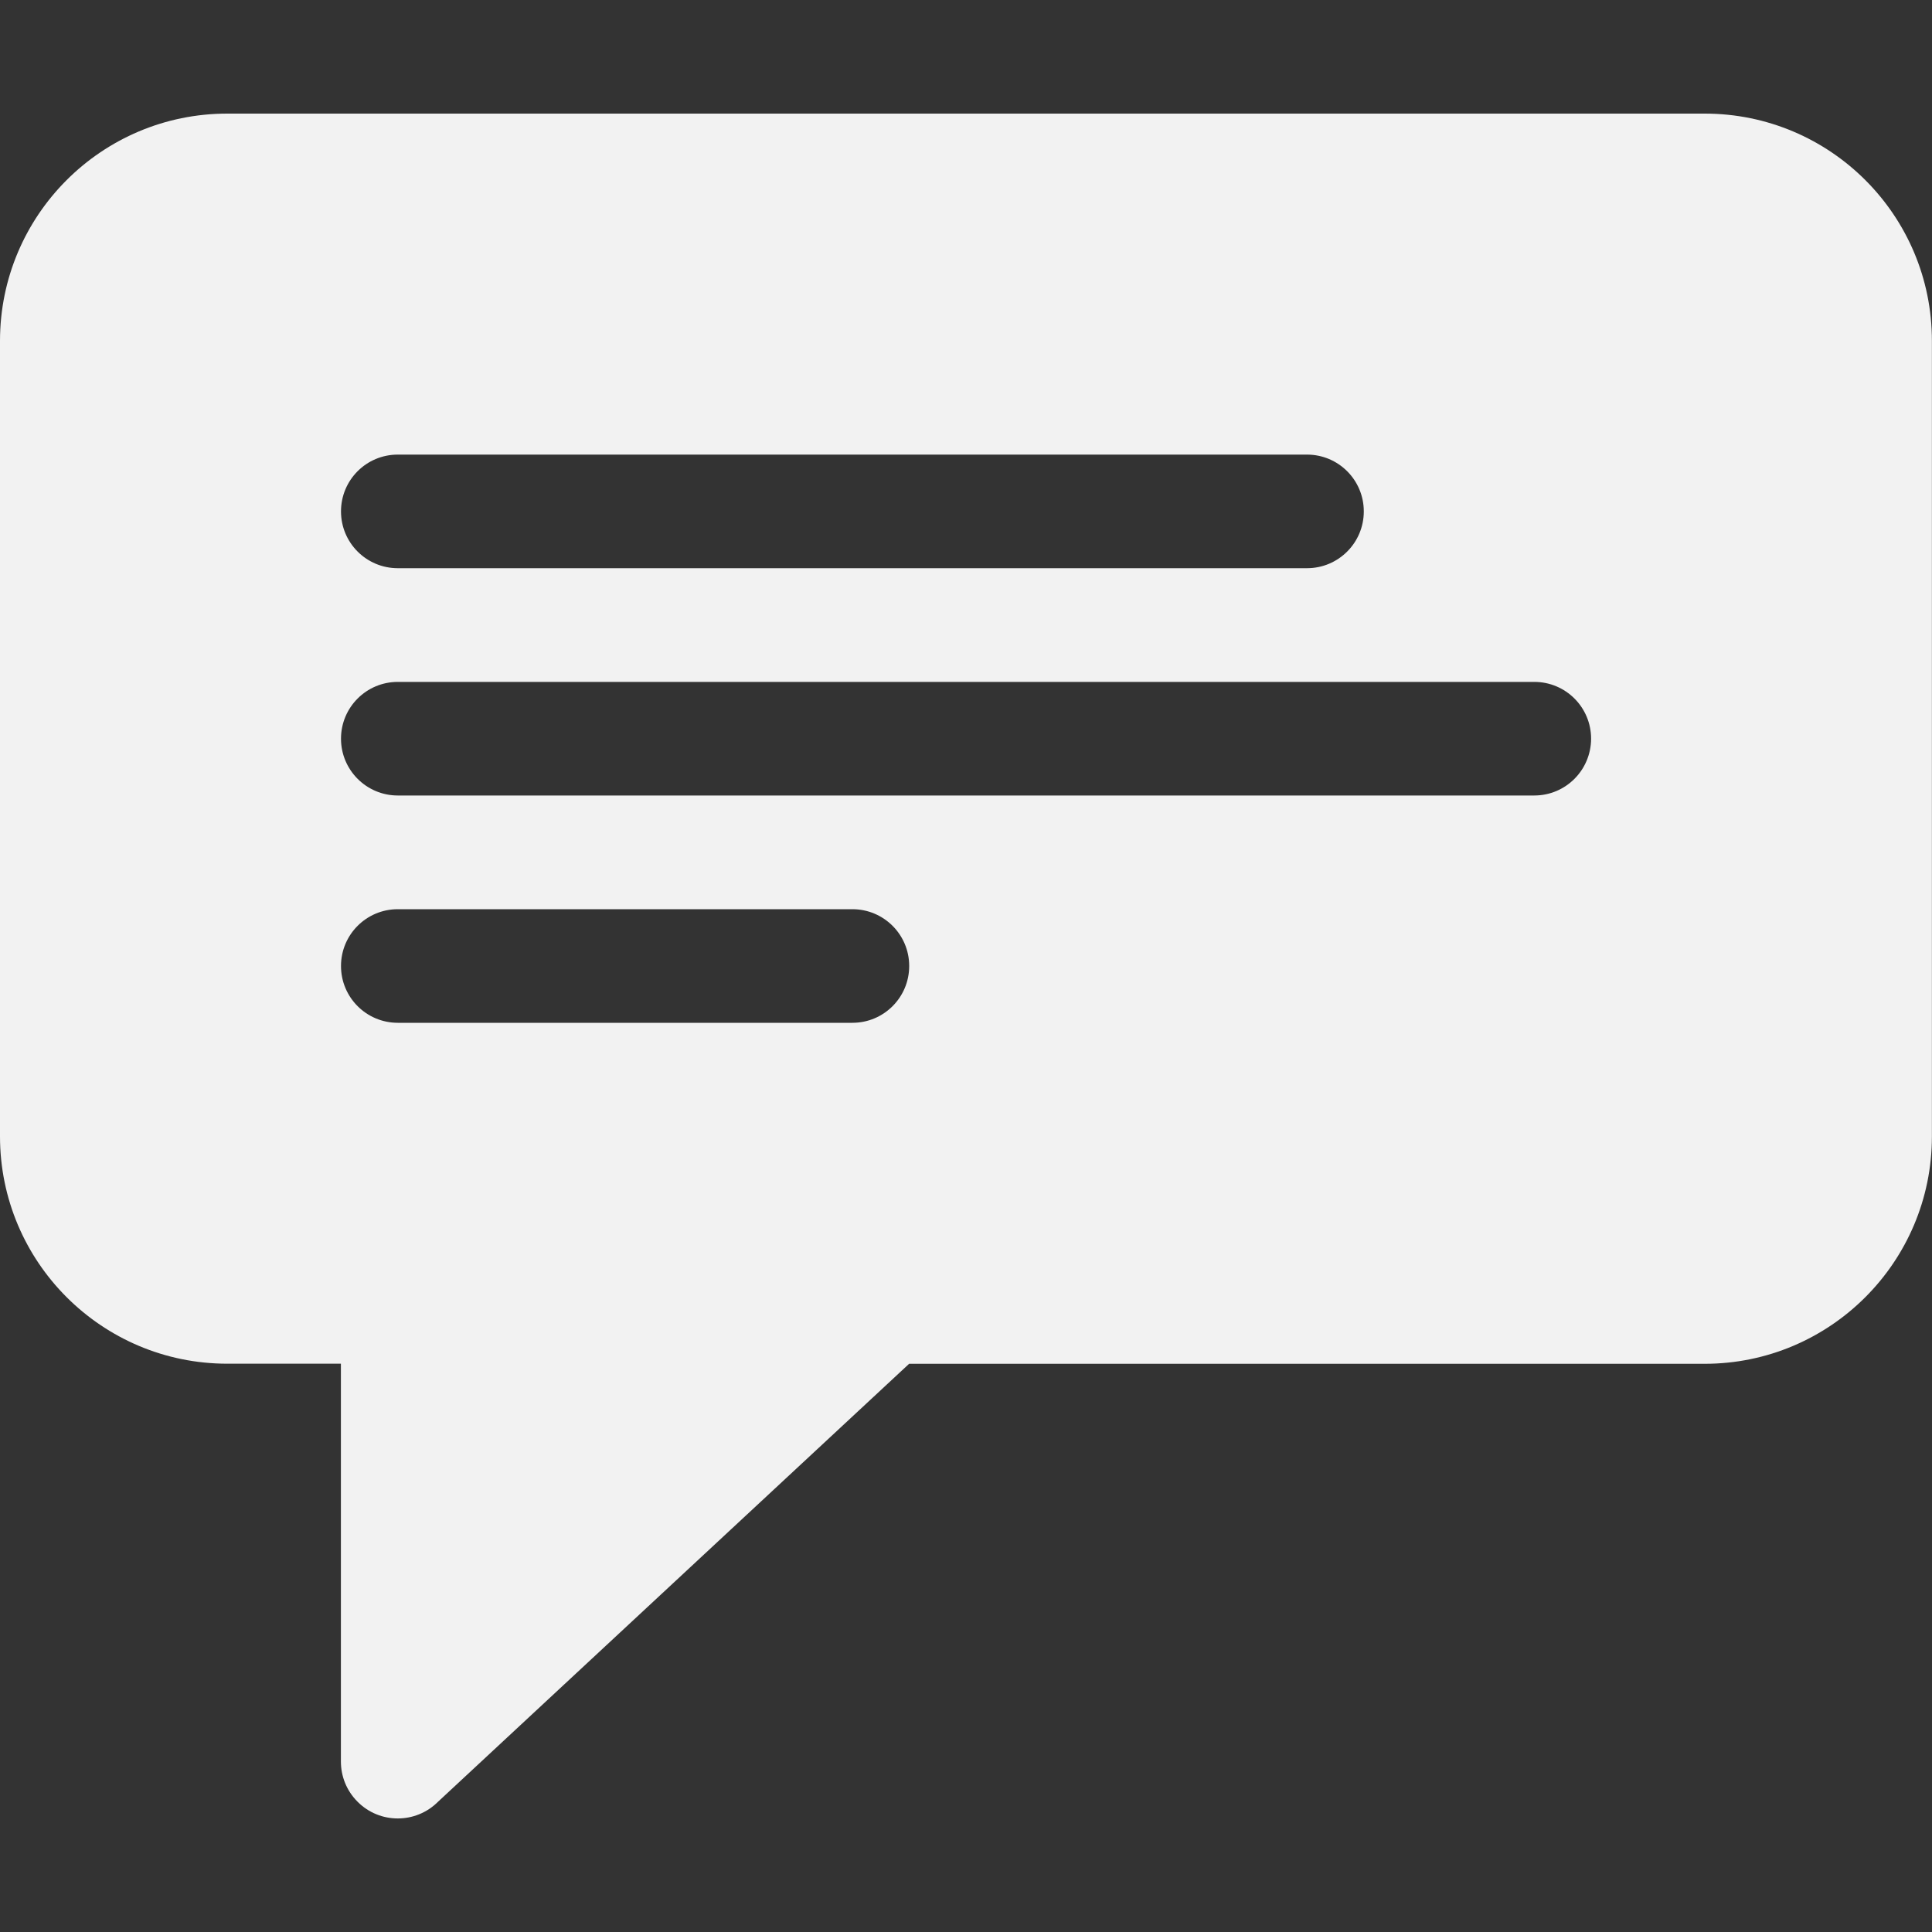 <?xml version="1.0" encoding="utf-8"?>
<!-- Generator: Adobe Illustrator 16.0.3, SVG Export Plug-In . SVG Version: 6.00 Build 0)  -->
<!DOCTYPE svg PUBLIC "-//W3C//DTD SVG 1.1//EN" "http://www.w3.org/Graphics/SVG/1.1/DTD/svg11.dtd">
<svg version="1.1" xmlns="http://www.w3.org/2000/svg" xmlns:xlink="http://www.w3.org/1999/xlink" x="0px" y="0px" width="20px"
	 height="20px" viewBox="0 0 20 20" enable-background="new 0 0 20 20" xml:space="preserve">
<rect x="0" y="0" width="20" height="20" fill="#333333" stroke="none"/>
<g id="Ebene_1">
</g>
<g id="Ebene_4">
	<g id="Your_Icon_1_">
		<g>
			<path fill="#F2F2F2" d="M-0.268,2.048c-0.165-0.098-0.371-0.1-0.539-0.006c-3.563,1.979-7.94,3.012-13.774,3.249
				c-0.292,0.012-0.521,0.251-0.521,0.542v5.624c0,0.291,0.229,0.53,0.521,0.542c5.834,0.236,10.211,1.269,13.774,3.249
				c0.082,0.045,0.173,0.068,0.264,0.068c0.096,0,0.19-0.025,0.275-0.075C-0.103,15.144,0,14.966,0,14.773V2.516
				C0,2.324-0.102,2.146-0.268,2.048z"/>
		</g>
	</g>
	<g id="Your_Icon_3_">
		<path fill="#F2F2F2" d="M17.647,1.176H2.353C1.053,1.176,0,2.229,0,3.529v8.235c0,1.299,1.053,2.353,2.353,2.353h1.176v4.118
			c0,0.151,0.057,0.301,0.173,0.417c0.229,0.23,0.602,0.23,0.832,0l4.877-4.534h8.235c1.299,0,2.353-1.054,2.353-2.353V3.529
			C20,2.229,18.946,1.176,17.647,1.176z M4.118,4.706h9.412c0.325,0,0.588,0.263,0.588,0.588s-0.263,0.588-0.588,0.588H4.118
			c-0.325,0-0.588-0.263-0.588-0.588S3.792,4.706,4.118,4.706z M8.824,10.588H4.118c-0.325,0-0.588-0.263-0.588-0.588
			s0.263-0.588,0.588-0.588h4.706c0.325,0,0.588,0.263,0.588,0.588S9.149,10.588,8.824,10.588z M15.882,8.235H4.118
			c-0.325,0-0.588-0.264-0.588-0.588c0-0.325,0.263-0.588,0.588-0.588h11.765c0.325,0,0.588,0.263,0.588,0.588
			C16.47,7.972,16.208,8.235,15.882,8.235z"/>
	</g>
	<g>
		<path fill="#F2F2F2" d="M38.578,8.867L35.689,6v0.022c-0.512-0.533-1.223-0.845-2.022-0.845c-1.022,0-1.866,1.022-3.688,1.022
			s-2.4-1.022-3.689-1.022c-0.8,0-1.511,0.312-2.022,0.845l0,0L21.6,8.711c-0.267,0.2-0.511,0.444-0.711,0.712l0,0
			C20.333,10.155,20,11.066,20,12.066c0,2.378,1.933,4.312,4.311,4.312c1.866,0,3.444-1.178,4.044-2.845
			c0.4,0.444,0.978,0.733,1.645,0.733s1.245-0.289,1.644-0.733c0.601,1.667,2.178,2.845,4.045,2.845
			c2.378,0,4.311-1.934,4.311-4.312C40,10.8,39.444,9.667,38.578,8.867z M24.311,15.467c-1.867,0-3.4-1.511-3.4-3.4
			c0-1.889,1.533-3.377,3.4-3.377c1.866,0,3.4,1.511,3.4,3.399S26.177,15.467,24.311,15.467z M30,13.089
			c-0.556,0-1.022-0.467-1.022-1.022s0.466-1.021,1.022-1.021c0.555,0,1.022,0.466,1.022,1.021
			C31.022,12.645,30.555,13.089,30,13.089z M35.689,15.467c-1.867,0-3.4-1.511-3.4-3.4c0-1.889,1.511-3.399,3.4-3.399
			c1.889,0,3.399,1.511,3.399,3.399C39.088,13.956,37.555,15.467,35.689,15.467z"/>
	</g>
</g>
</svg>
